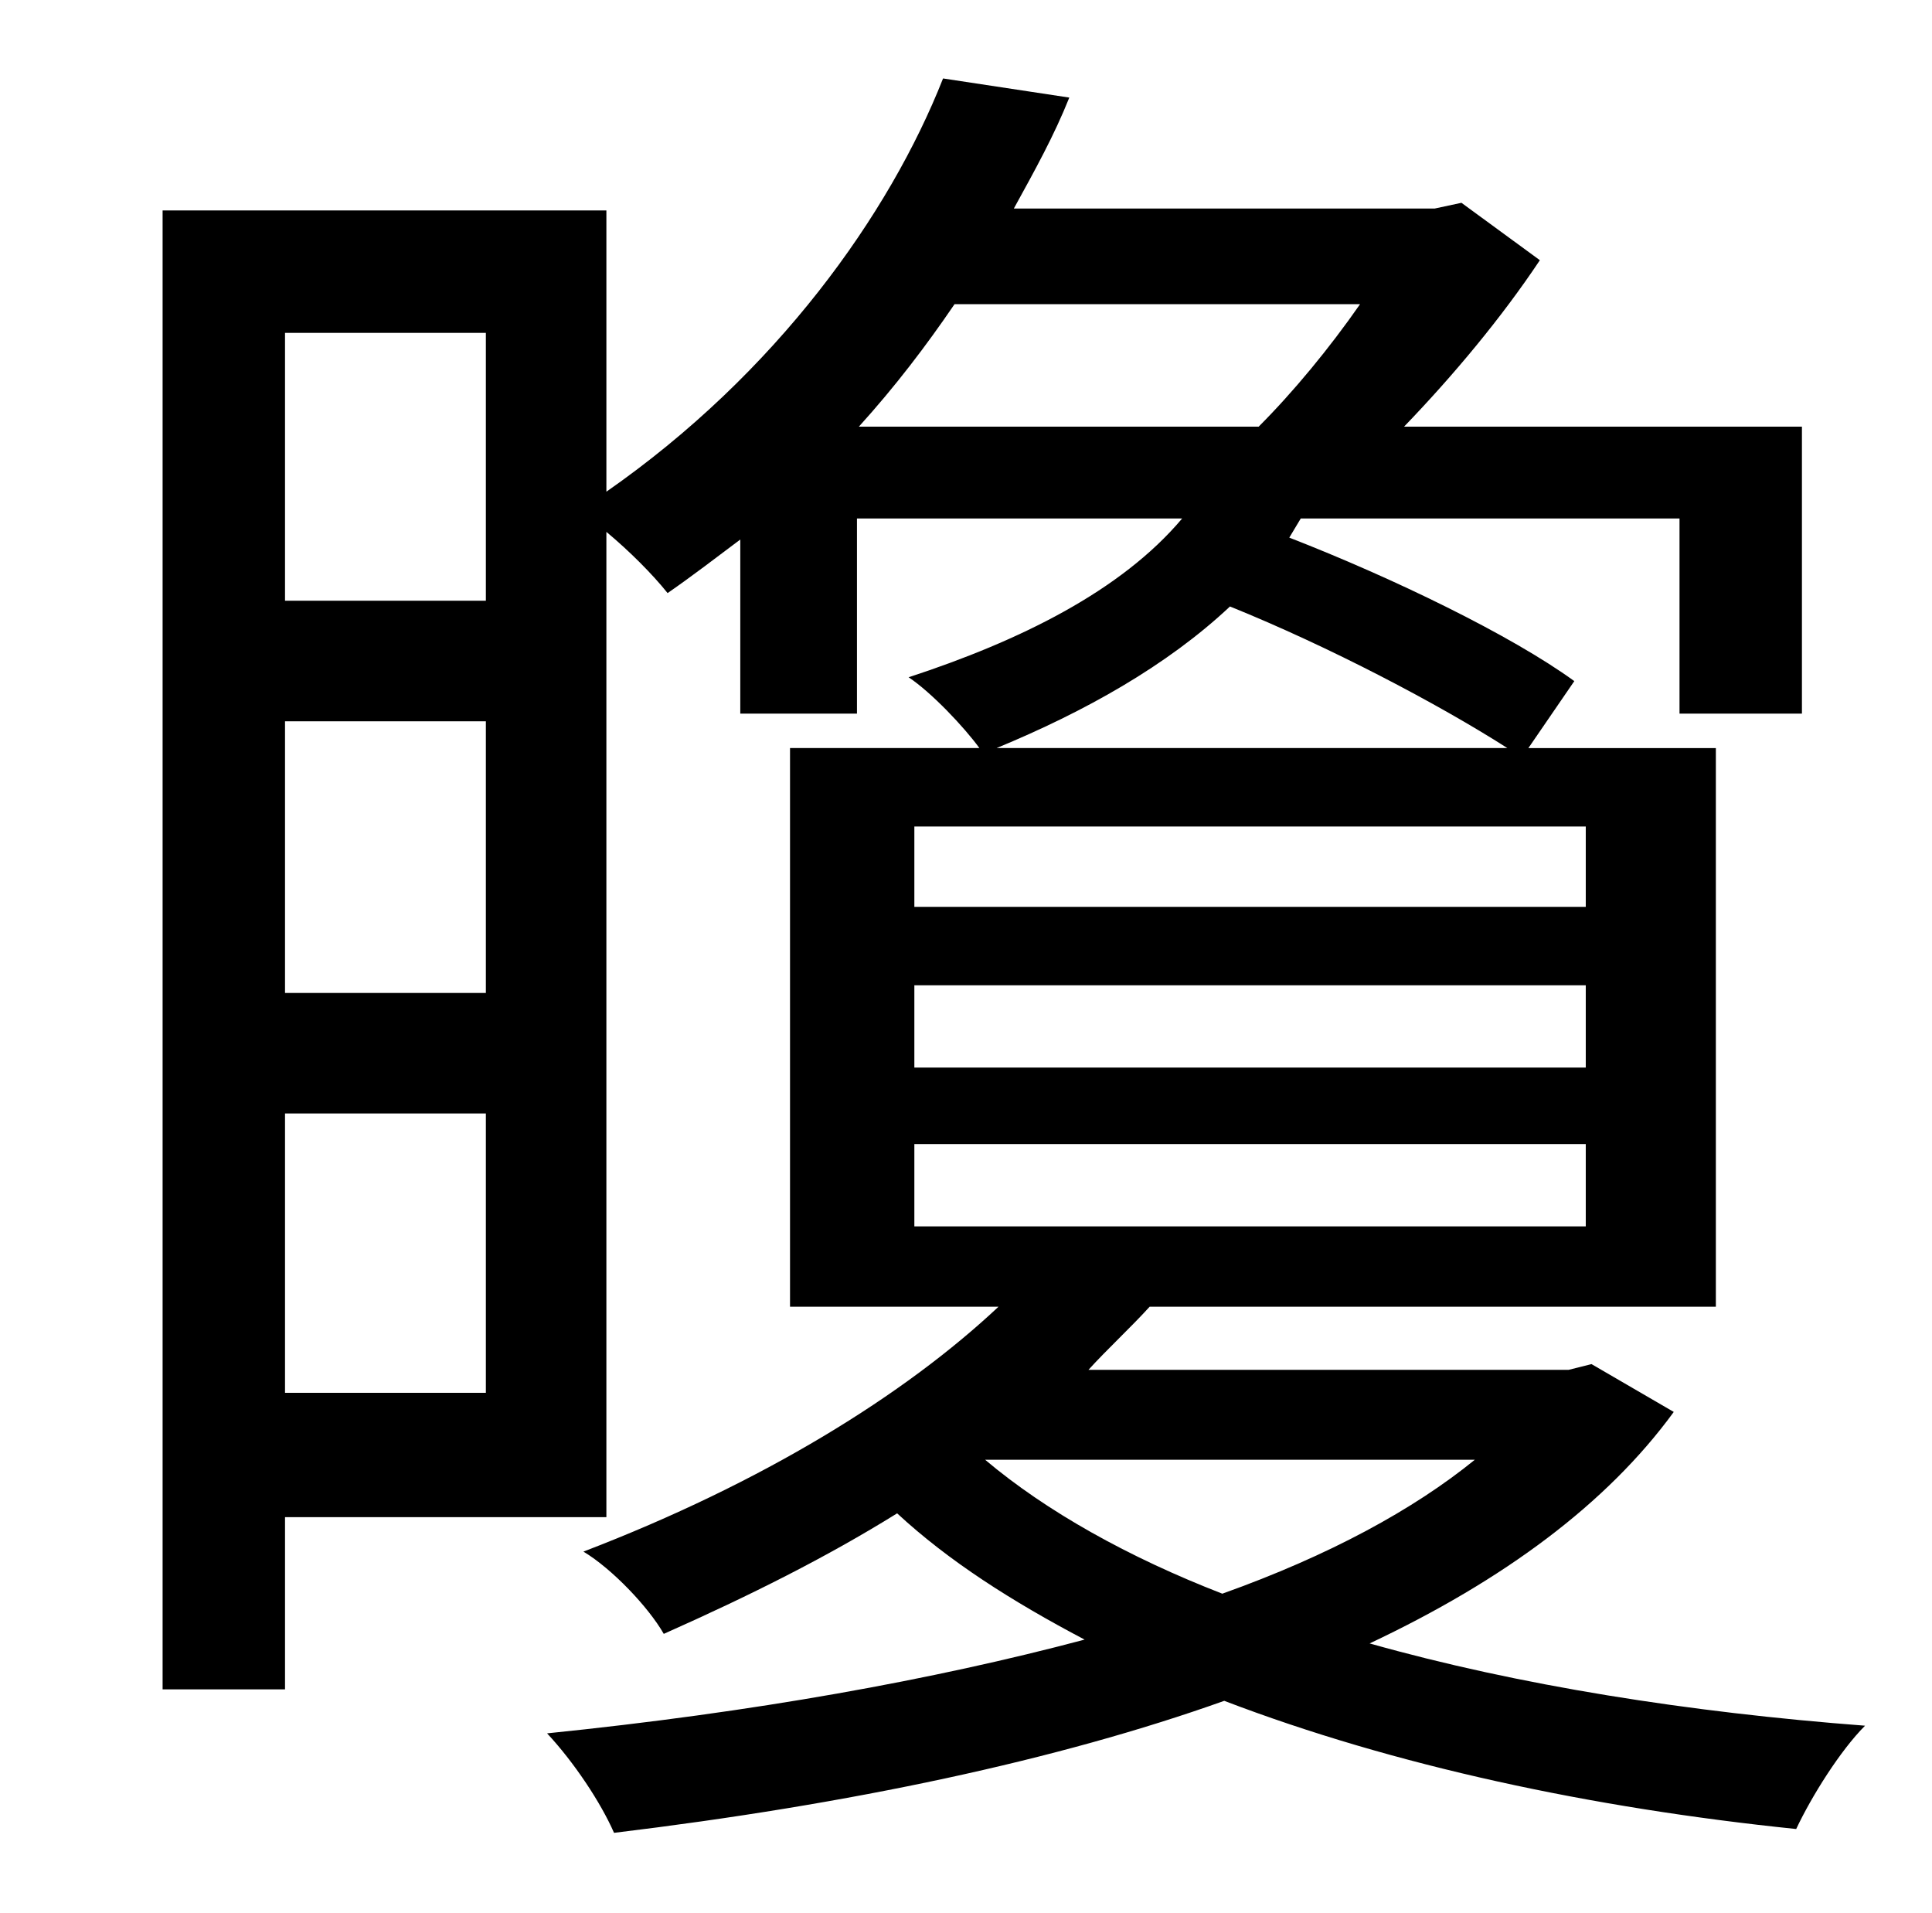 <?xml version="1.0" standalone="no"?>
<!DOCTYPE svg PUBLIC "-//W3C//DTD SVG 1.1//EN" "http://www.w3.org/Graphics/SVG/1.1/DTD/svg11.dtd" >
<svg xmlns="http://www.w3.org/2000/svg" xmlns:xlink="http://www.w3.org/1999/xlink" version="1.1" viewBox="-10 0 1010 1000">
   <path fill="currentColor"
d="M761 763h-256c32 27 75 51 124 70c56 -20 100 -44 132 -70zM468 598v43h351v-43h-351zM468 515v43h351v-43h-351zM468 432v42h351v-42h-351zM511 391h267c-36 -23 -93 -53 -145 -74c-33 31 -76 55 -122 74zM701 159h-212c-15 22 -31 43 -50 64h209c18 -18 37 -41 53 -64z
M139 728h105v-146h-105v146zM139 377v142h105v-142h-105zM244 174h-105v140h105v-140zM822 713l43 25c-35 48 -89 88 -159 121c78 22 167 36 259 43c-13 13 -28 37 -36 54c-107 -11 -210 -33 -299 -67c-87 31 -195 54 -319 69c-7 -16 -21 -37 -35 -52
c108 -11 202 -28 281 -49c-38 -20 -71 -41 -98 -66c-37 23 -77 43 -122 63c-8 -14 -27 -34 -42 -43c94 -36 168 -82 217 -128h-109v-292h99c-8 -11 -25 -29 -37 -37c58 -19 111 -45 143 -83h-170v102h-61v-91c-12 9 -25 19 -38 28c-8 -10 -20 -22 -32 -32v515h-168v90h-64
v-773h232v147c89 -62 148 -145 176 -216l66 10c-8 20 -18 38 -29 58h220l14 -3l41 30c-20 30 -45 60 -71 87h208v150h-64v-102h-198l-6 10c54 21 116 51 149 75l-24 35h98v292h-296c-10 11 -22 22 -32 33h251z" />
</svg>

